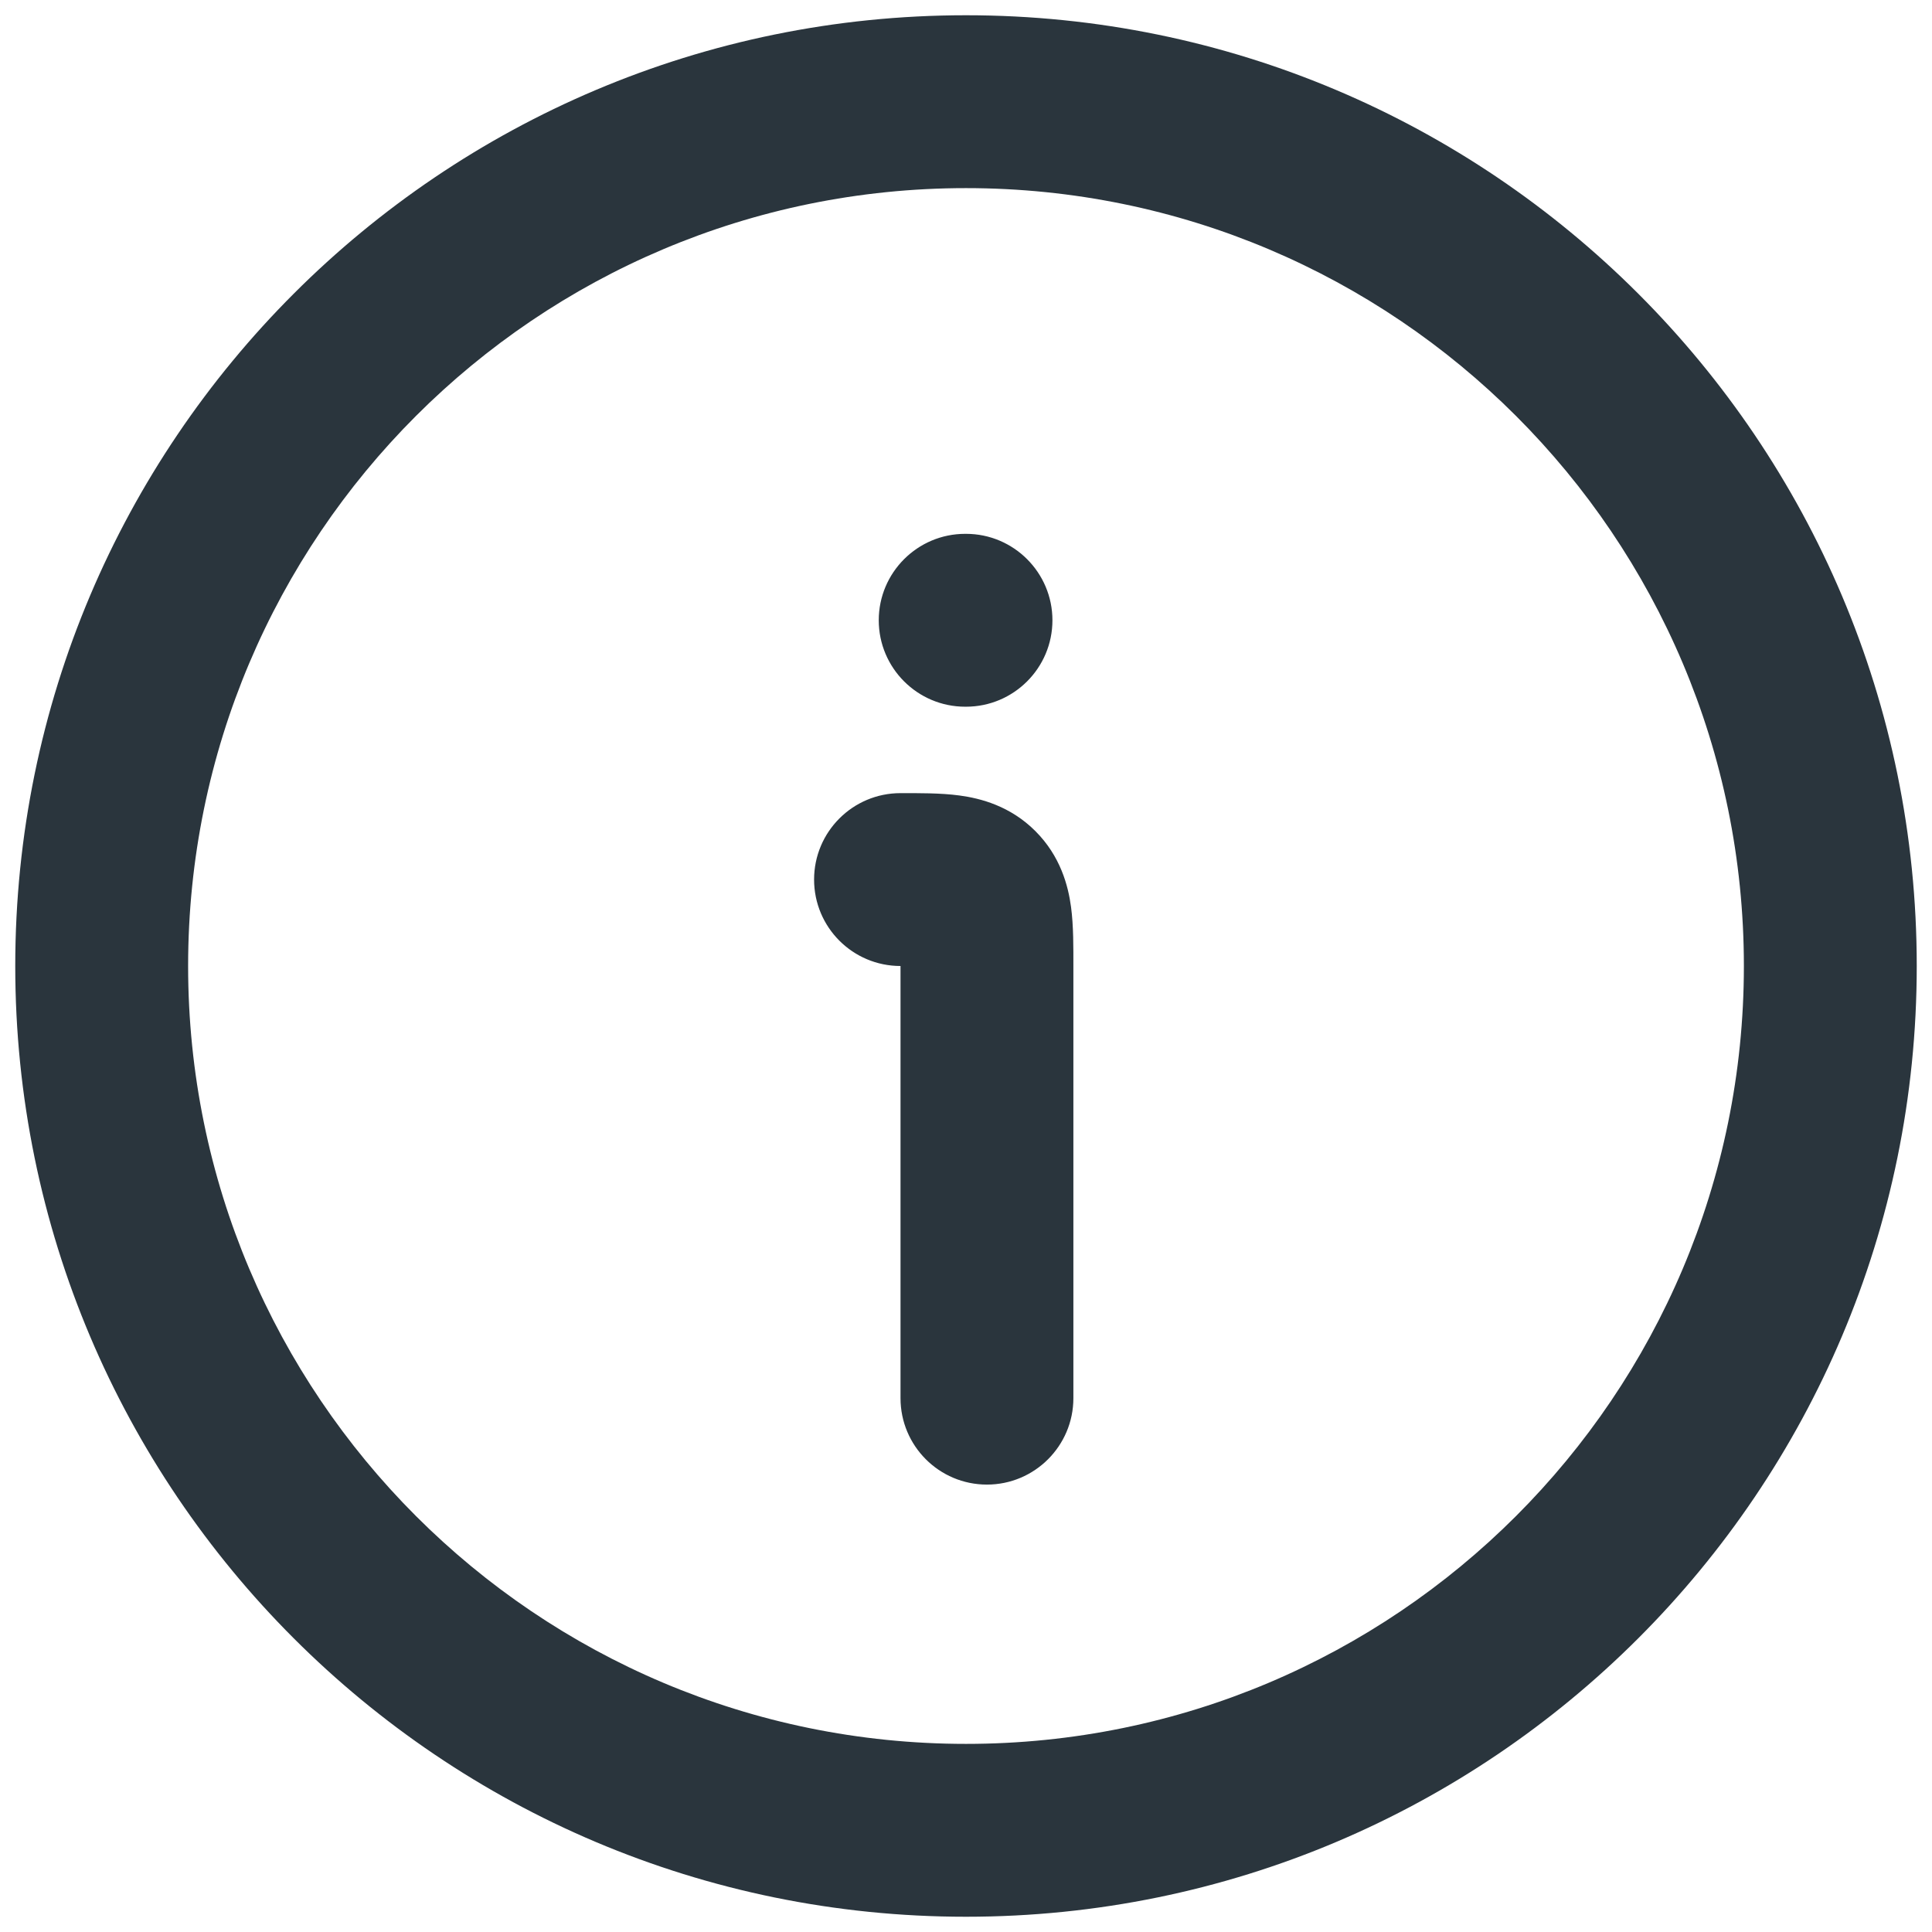 <svg width="19" height="19" viewBox="0 0 19 19" fill="none" xmlns="http://www.w3.org/2000/svg">
<path d="M8.856 13.75C8.856 14.219 9.236 14.6 9.706 14.6C10.175 14.6 10.556 14.219 10.556 13.75H8.856ZM8.856 7.8C8.386 7.8 8.006 8.181 8.006 8.65C8.006 9.119 8.386 9.5 8.856 9.5V7.8ZM9.581 8.774L10.182 8.173V8.173L9.581 8.774ZM9.492 5.25C9.023 5.25 8.642 5.631 8.642 6.1C8.642 6.569 9.023 6.95 9.492 6.95V5.25ZM9.5 6.95C9.969 6.95 10.35 6.569 10.35 6.1C10.35 5.631 9.969 5.25 9.5 5.25V6.95ZM18.85 9.5C18.85 4.336 14.664 0.15 9.5 0.15V1.85C13.725 1.85 17.15 5.275 17.15 9.5H18.85ZM9.5 0.15C4.336 0.15 0.15 4.336 0.15 9.5H1.85C1.85 5.275 5.275 1.85 9.5 1.85V0.15ZM0.15 9.5C0.15 14.664 4.336 18.85 9.5 18.85V17.15C5.275 17.15 1.85 13.725 1.85 9.5H0.15ZM9.5 18.85C14.664 18.85 18.85 14.664 18.85 9.5H17.15C17.15 13.725 13.725 17.15 9.5 17.15V18.85ZM8.856 9.5V13.75H10.556V9.5H8.856ZM8.856 9.5C8.959 9.5 9.035 9.5 9.099 9.502C9.164 9.503 9.195 9.506 9.209 9.508C9.222 9.51 9.195 9.508 9.148 9.489C9.095 9.467 9.035 9.43 8.98 9.376L10.182 8.173C9.936 7.927 9.645 7.851 9.435 7.823C9.25 7.798 9.032 7.8 8.856 7.8V9.5ZM10.556 9.5C10.556 9.324 10.558 9.106 10.533 8.92C10.505 8.71 10.429 8.42 10.182 8.173L8.98 9.376C8.926 9.321 8.889 9.26 8.867 9.207C8.848 9.161 8.846 9.134 8.848 9.147C8.85 9.16 8.853 9.192 8.854 9.257C8.856 9.321 8.856 9.397 8.856 9.5H10.556ZM9.492 6.95H9.5V5.25H9.492V6.95Z" fill="#2A353D"/>
</svg>
